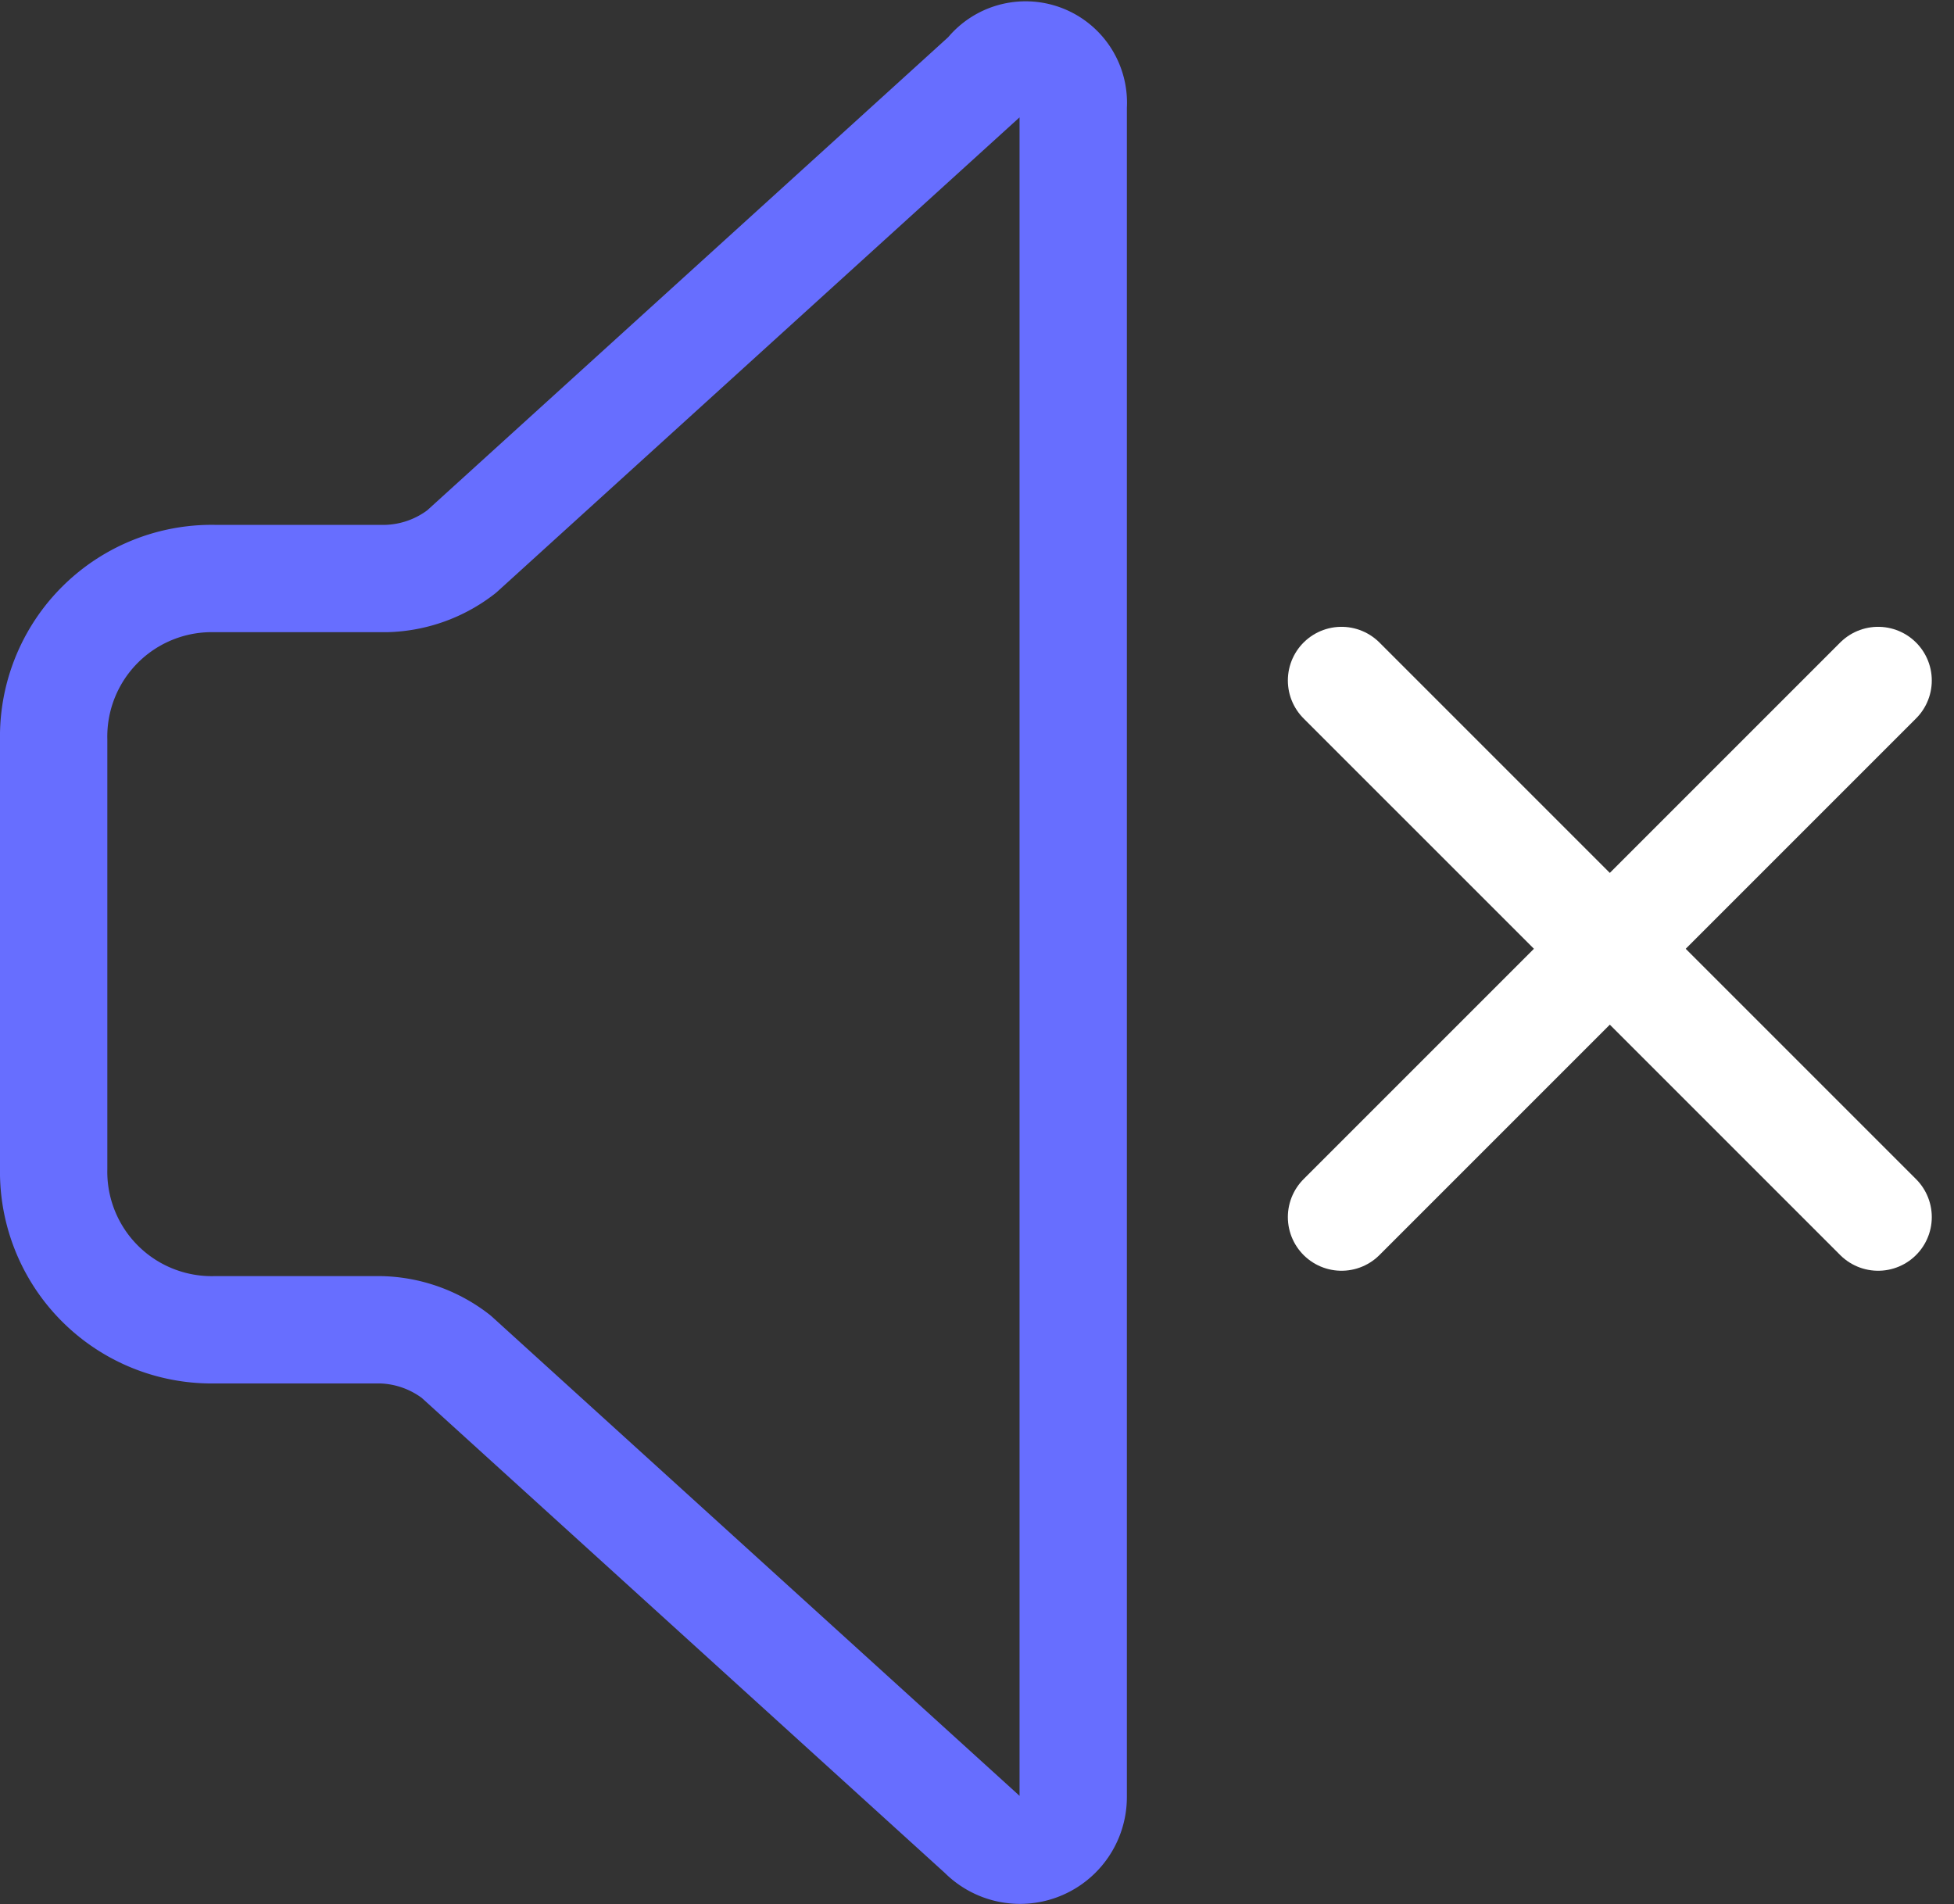 <svg xmlns="http://www.w3.org/2000/svg" viewBox="0 0 36.414 35.486">
  <rect x="0" y="0" width="36.414" height="35.486" fill="#333333" stroke="none"/>
  <defs>
    <style>
      .cls-1, .cls-2 {
        fill: none;
        stroke-miterlimit: 10;
        stroke-width: 2px;
      }

      .cls-1 {
        stroke: #676eff;
        stroke-linejoin: round;
      }

      .cls-2 {
        stroke: #fff;
        stroke-linecap: round;
      }
    </style>
  </defs>
  <g id="Muziek_uit" data-name="Muziek uit" transform="translate(-74 -994.976)">
    <path id="Path_460" data-name="Path 460" class="cls-1" d="M146,2V33.5a.991.991,0,0,1-1.7.7l-9.8-8.9a2.389,2.389,0,0,0-1.4-.5H130a2.946,2.946,0,0,1-3-3v-8a2.946,2.946,0,0,1,3-3h3.2a2.389,2.389,0,0,0,1.4-.5l9.8-8.9A.89.89,0,0,1,146,2Z" transform="translate(-52 994.957)"/>
    <line id="Line_2" data-name="Line 2" class="cls-2" x2="10" y2="10" transform="translate(99 1007.657)"/>
    <line id="Line_3" data-name="Line 3" class="cls-2" x1="10" y2="10" transform="translate(99 1007.657)"/>
  </g>
</svg>
